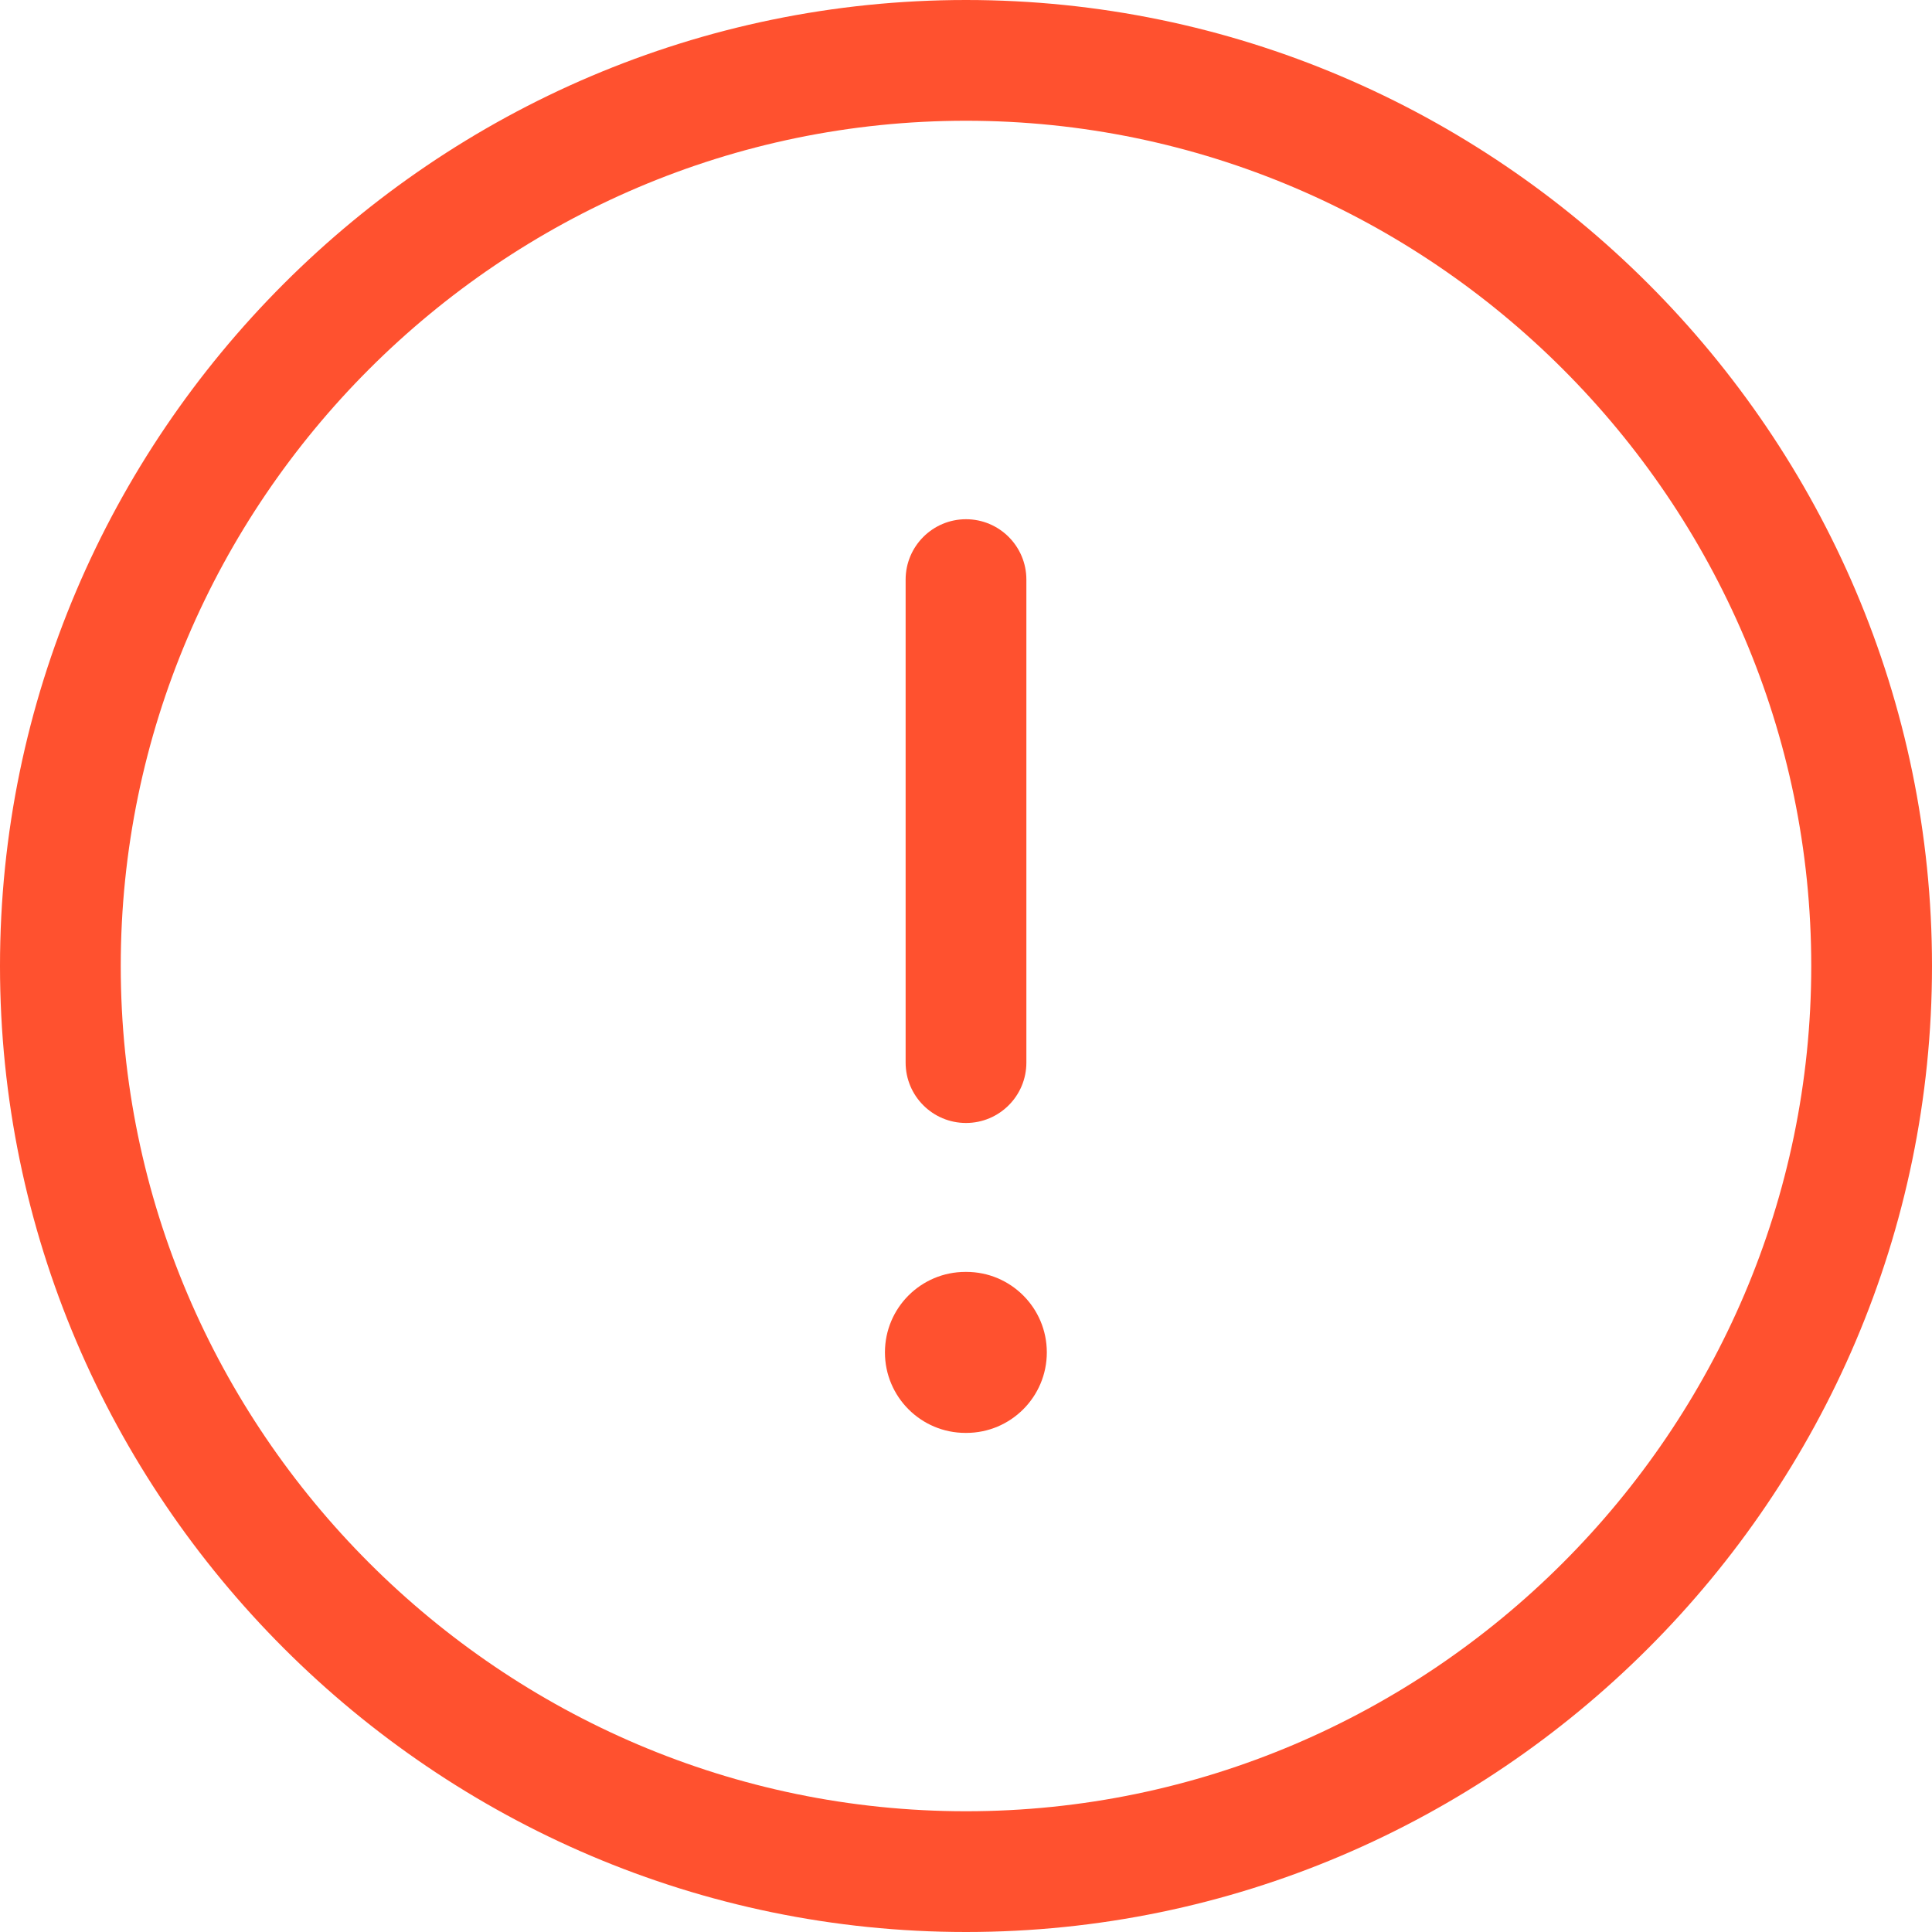 <svg width="24" height="24" viewBox="0 0 24 24" fill="none" xmlns="http://www.w3.org/2000/svg">
<path fill-rule="evenodd" clip-rule="evenodd" d="M12 22.5C17.772 22.5 22.5 17.772 22.5 12C22.5 6.228 17.772 1.5 12 1.5C6.228 1.5 1.5 6.228 1.5 12C1.5 17.772 6.228 22.5 12 22.5ZM24 12C24 18.6 18.6 24 12 24C5.4 24 0 18.6 0 12C0 5.4 5.4 0 12 0C18.6 0 24 5.4 24 12Z" fill="#FF512F"/>
<path fill-rule="evenodd" clip-rule="evenodd" d="M12 6.45C12.414 6.45 12.75 6.786 12.75 7.2V13.2C12.75 13.614 12.414 13.95 12 13.95C11.586 13.95 11.25 13.614 11.25 13.2V7.2C11.25 6.786 11.586 6.45 12 6.45Z" fill="#FF512F"/>
<path fill-rule="evenodd" clip-rule="evenodd" d="M10.993 16.8C10.993 16.247 11.441 15.8 11.993 15.8H12.004C12.556 15.8 13.004 16.247 13.004 16.8C13.004 17.352 12.556 17.8 12.004 17.8H11.993C11.441 17.8 10.993 17.352 10.993 16.8Z" fill="#FF512F"/>
</svg>
